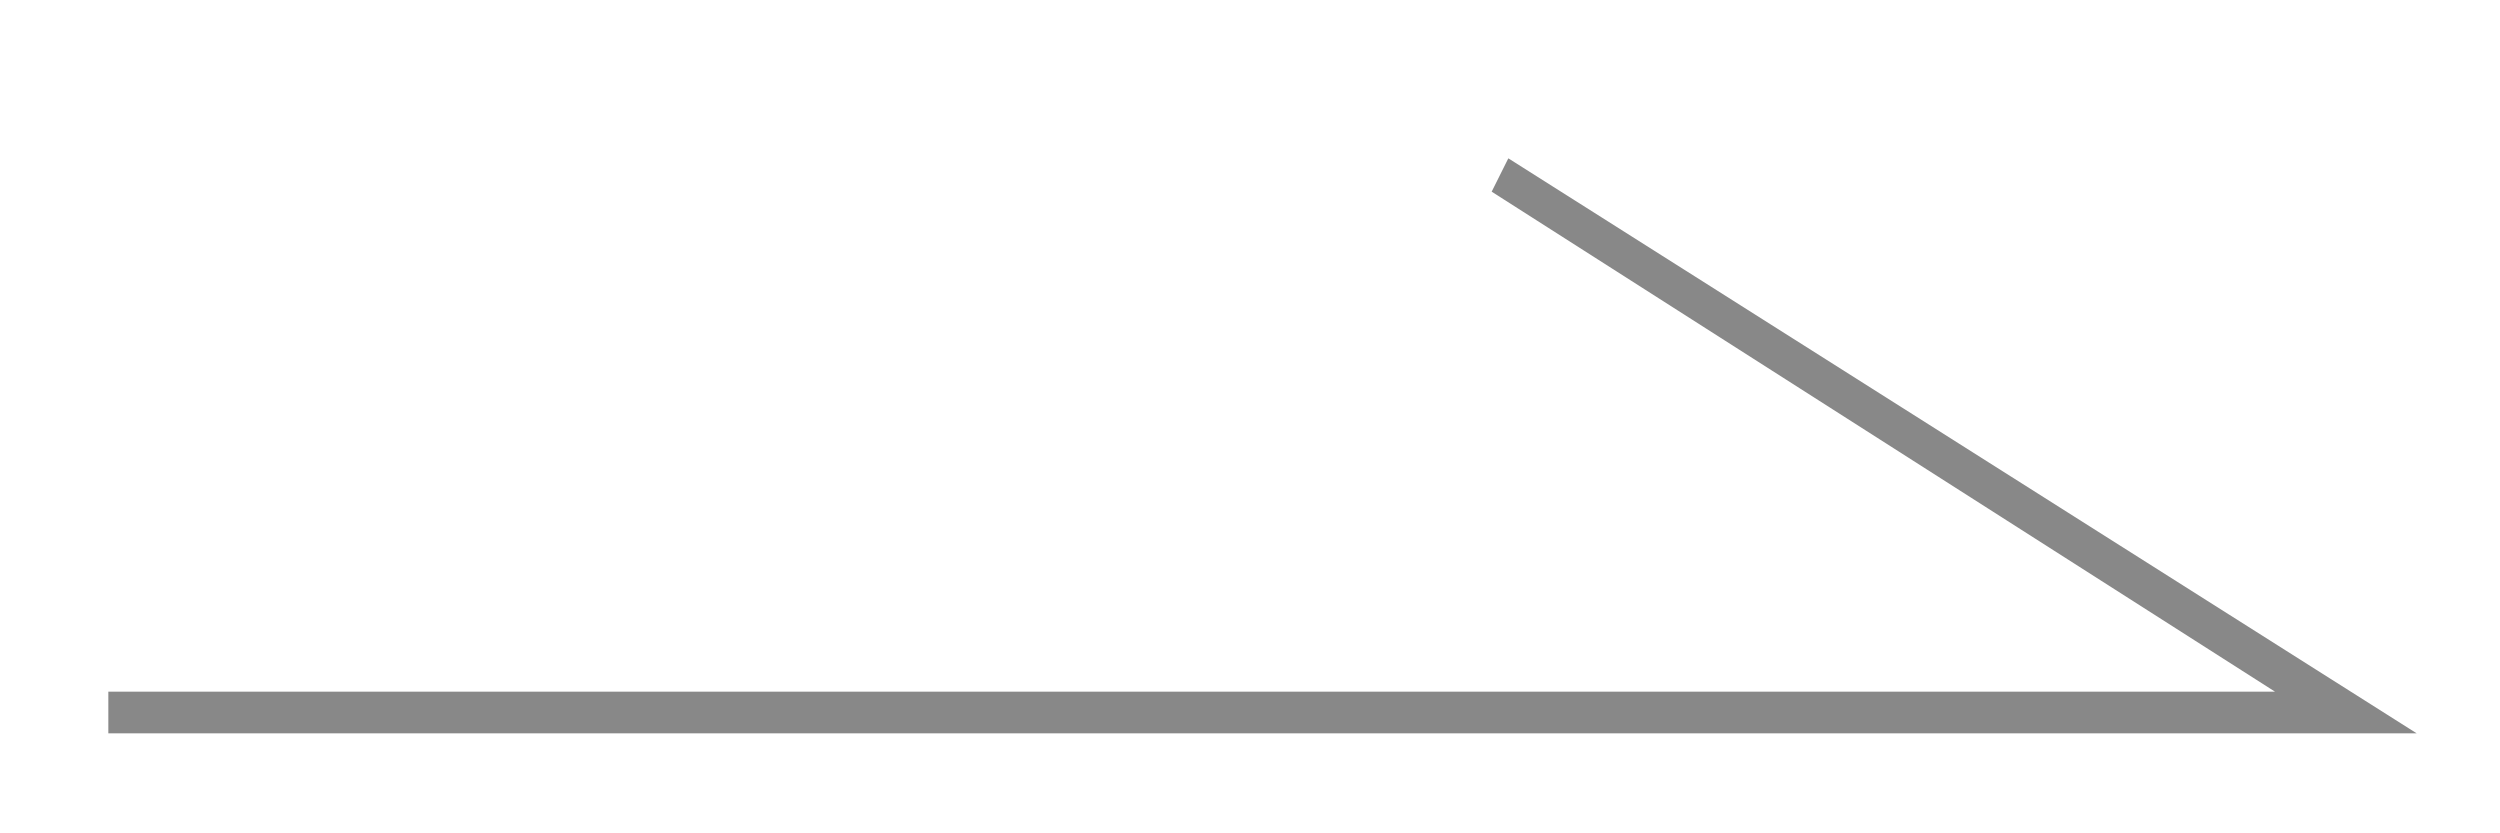 <?xml version="1.0" encoding="utf-8"?>
<!-- Generator: Adobe Illustrator 22.1.0, SVG Export Plug-In . SVG Version: 6.00 Build 0)  -->
<svg version="1.1" id="圖層_1" xmlns="http://www.w3.org/2000/svg" xmlns:xlink="http://www.w3.org/1999/xlink" x="0px" y="0px"
	 viewBox="0 0 30 10" style="enable-background:new 0 0 30 10;" xml:space="preserve">
<style type="text/css">
	.st0{fill:#888888;}
</style>
<polygon class="st0" points="1.3,8.3 27.3,8.3 17.9,2.3 18.1,1.9 29,8.8 1.3,8.8 "/>
</svg>
